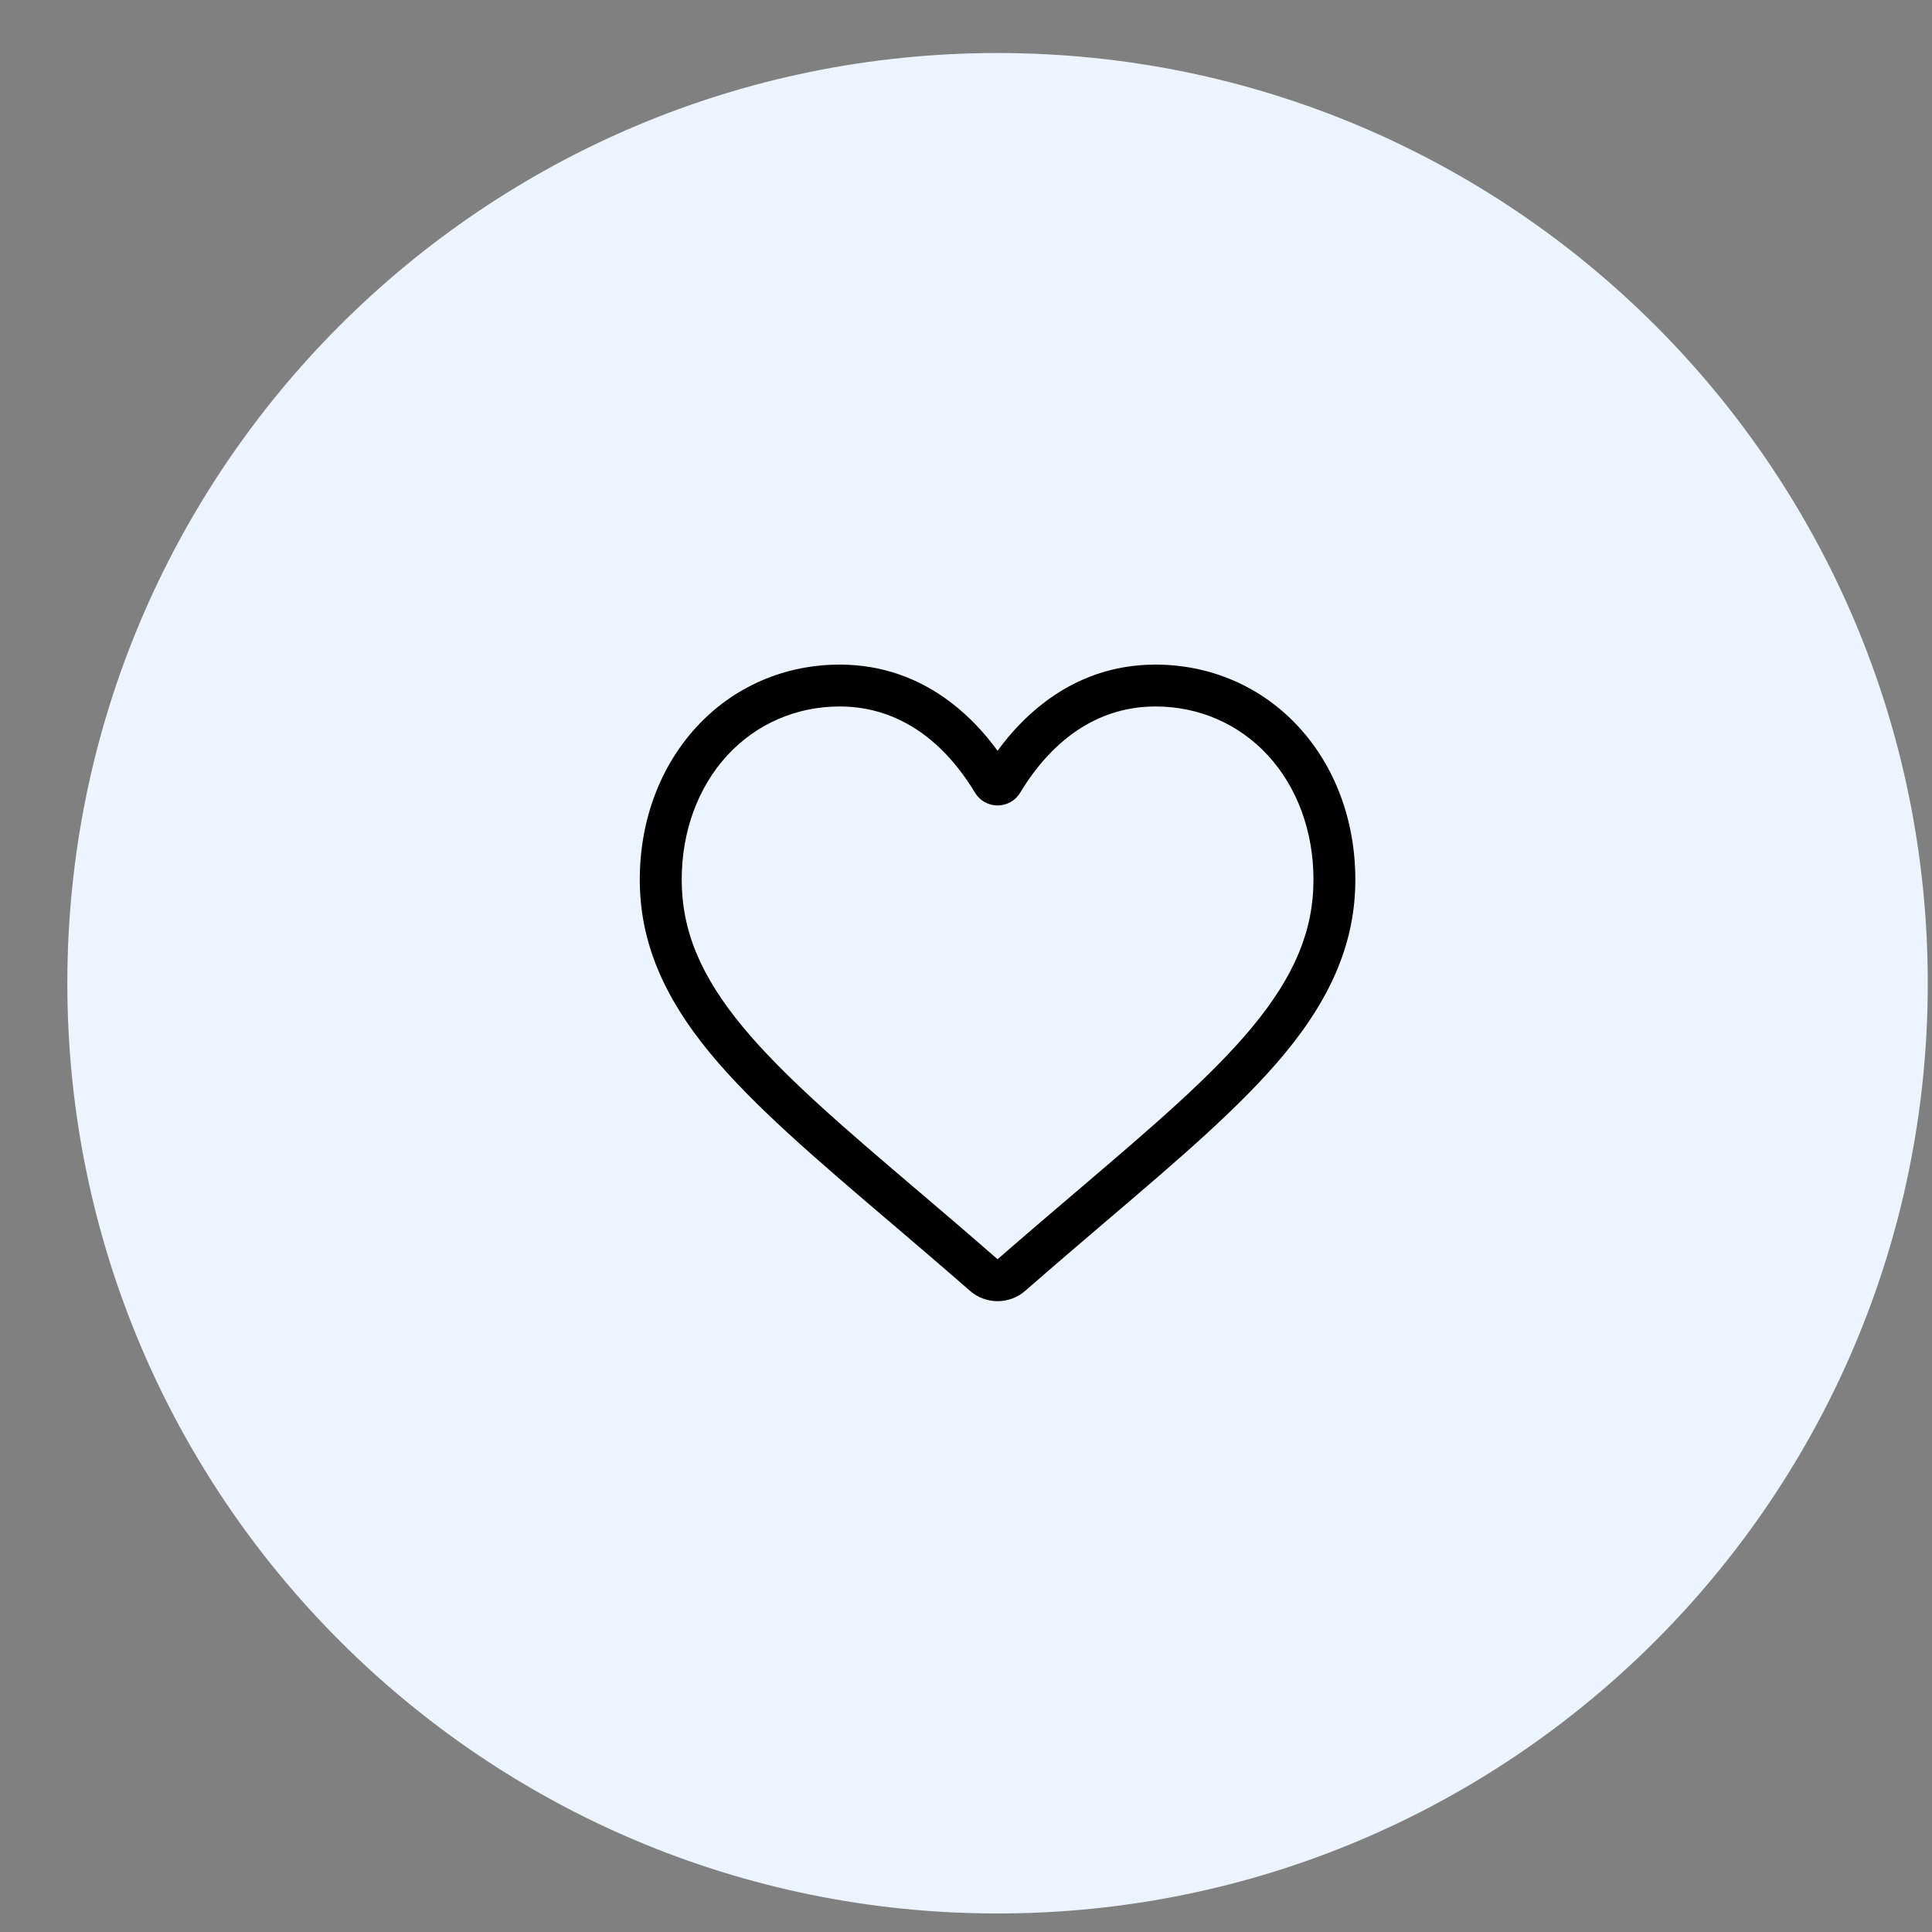<svg width="27" height="27" viewBox="0 0 27 27" fill="none" xmlns="http://www.w3.org/2000/svg">
<rect x="0" y="0" width="27" height="27" fill="#808080" stroke="none"/>
<path d="M26.941 13.741C26.941 20.92 21.121 26.741 13.941 26.741C6.762 26.741 0.941 20.92 0.941 13.741C0.941 6.561 6.762 0.741 13.941 0.741C21.121 0.741 26.941 6.561 26.941 13.741Z" fill="#ECF4FF"/>
<path d="M13.941 18.184C13.799 18.184 13.662 18.133 13.555 18.039C13.151 17.686 12.761 17.354 12.418 17.061L12.416 17.06C11.409 16.201 10.539 15.46 9.933 14.729C9.257 13.913 8.941 13.139 8.941 12.293C8.941 11.471 9.223 10.713 9.735 10.158C10.252 9.597 10.963 9.288 11.735 9.288C12.312 9.288 12.841 9.47 13.306 9.83C13.541 10.012 13.754 10.234 13.941 10.493C14.129 10.234 14.342 10.012 14.577 9.83C15.042 9.47 15.571 9.288 16.148 9.288C16.92 9.288 17.631 9.597 18.148 10.158C18.66 10.713 18.941 11.471 18.941 12.293C18.941 13.139 18.626 13.913 17.95 14.729C17.344 15.46 16.474 16.201 15.467 17.059C15.123 17.353 14.733 17.685 14.328 18.039C14.221 18.133 14.084 18.184 13.941 18.184ZM11.735 9.873C11.128 9.873 10.571 10.116 10.165 10.555C9.754 11.002 9.527 11.619 9.527 12.293C9.527 13.004 9.791 13.64 10.384 14.355C10.957 15.047 11.809 15.773 12.796 16.614L12.798 16.615C13.143 16.909 13.534 17.242 13.941 17.598C14.35 17.242 14.742 16.908 15.087 16.614C16.074 15.773 16.926 15.047 17.499 14.355C18.091 13.64 18.356 13.004 18.356 12.293C18.356 11.619 18.129 11.002 17.718 10.555C17.312 10.116 16.755 9.873 16.148 9.873C15.703 9.873 15.295 10.015 14.935 10.293C14.614 10.542 14.39 10.856 14.259 11.075C14.192 11.188 14.073 11.256 13.941 11.256C13.81 11.256 13.691 11.188 13.624 11.075C13.493 10.856 13.269 10.542 12.948 10.293C12.588 10.015 12.179 9.873 11.735 9.873Z" fill="black"/>
</svg>
